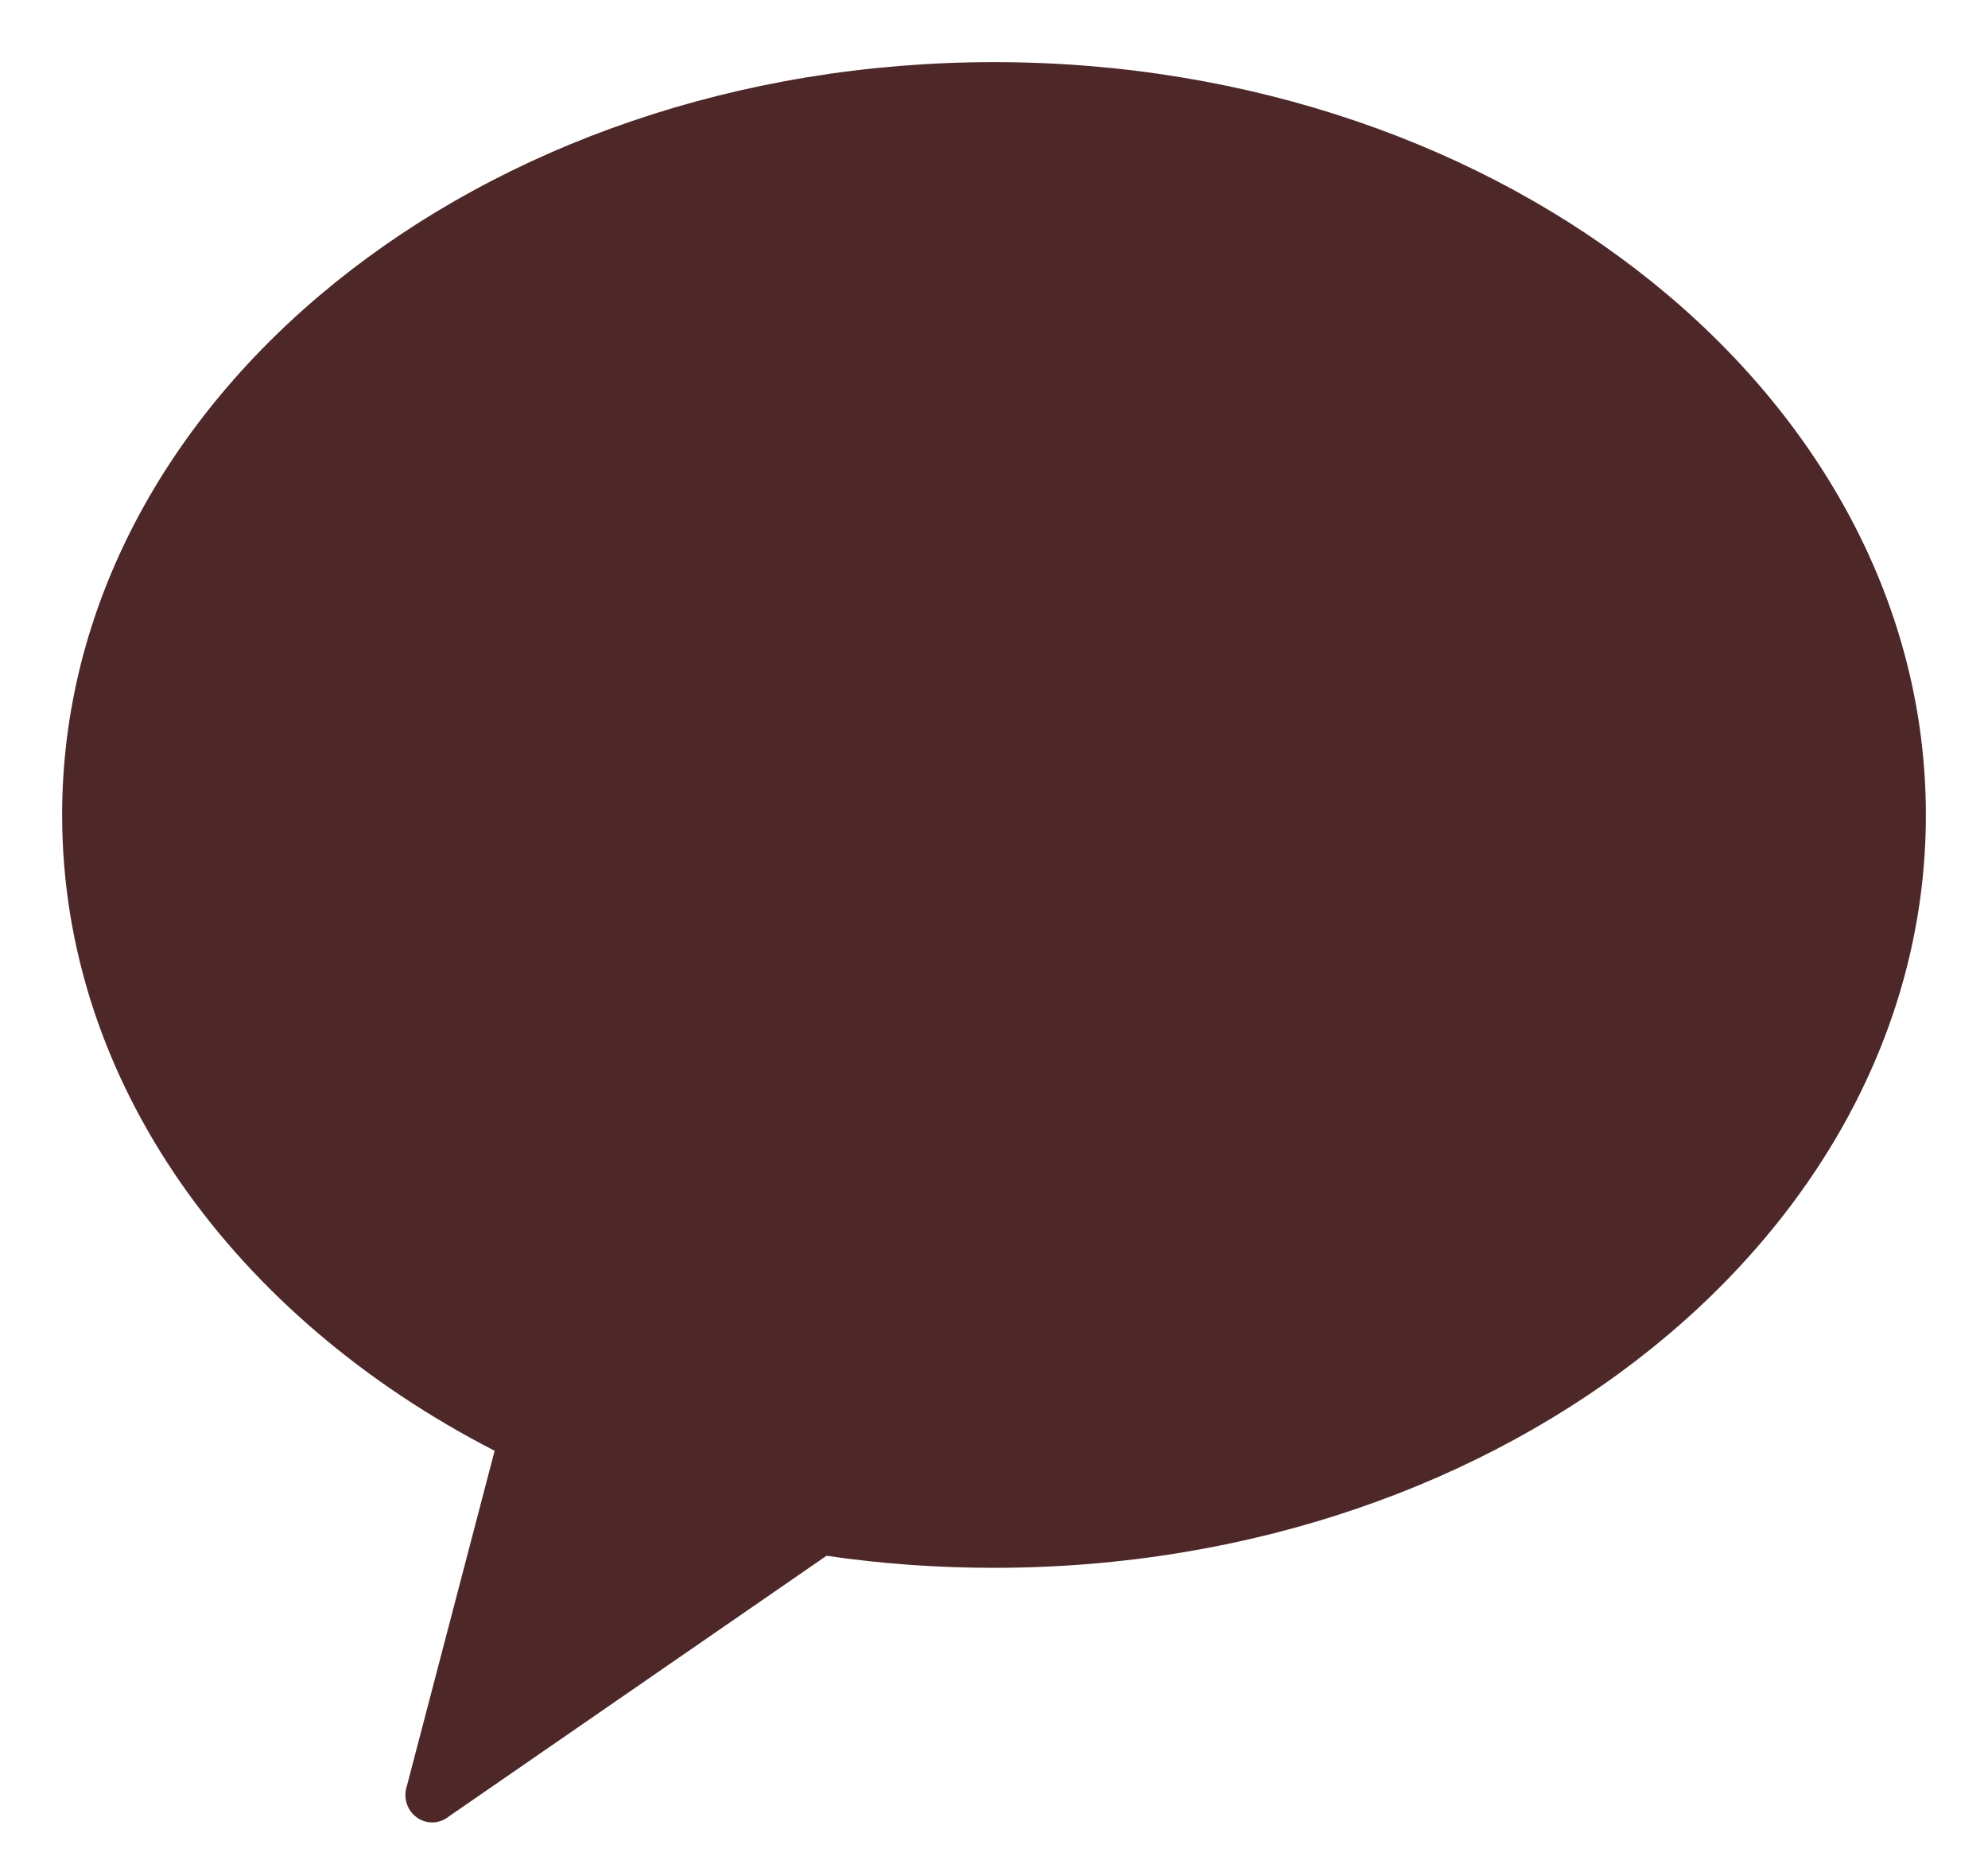 <svg width="16" height="15" viewBox="0 0 16 15" fill="none" xmlns="http://www.w3.org/2000/svg">
<path fill-rule="evenodd" clip-rule="evenodd" d="M0.5 6.559C0.5 8.711 1.889 10.601 3.981 11.676L3.274 14.376C3.248 14.456 3.268 14.543 3.326 14.602C3.367 14.645 3.422 14.667 3.478 14.667C3.525 14.667 3.572 14.651 3.611 14.62L6.652 12.521C7.089 12.585 7.54 12.618 8 12.618C12.142 12.618 15.5 9.906 15.5 6.559C15.5 3.213 12.142 0.5 8 0.5C3.858 0.5 0.5 3.213 0.5 6.559Z" fill="#4E2828"/>
</svg>
